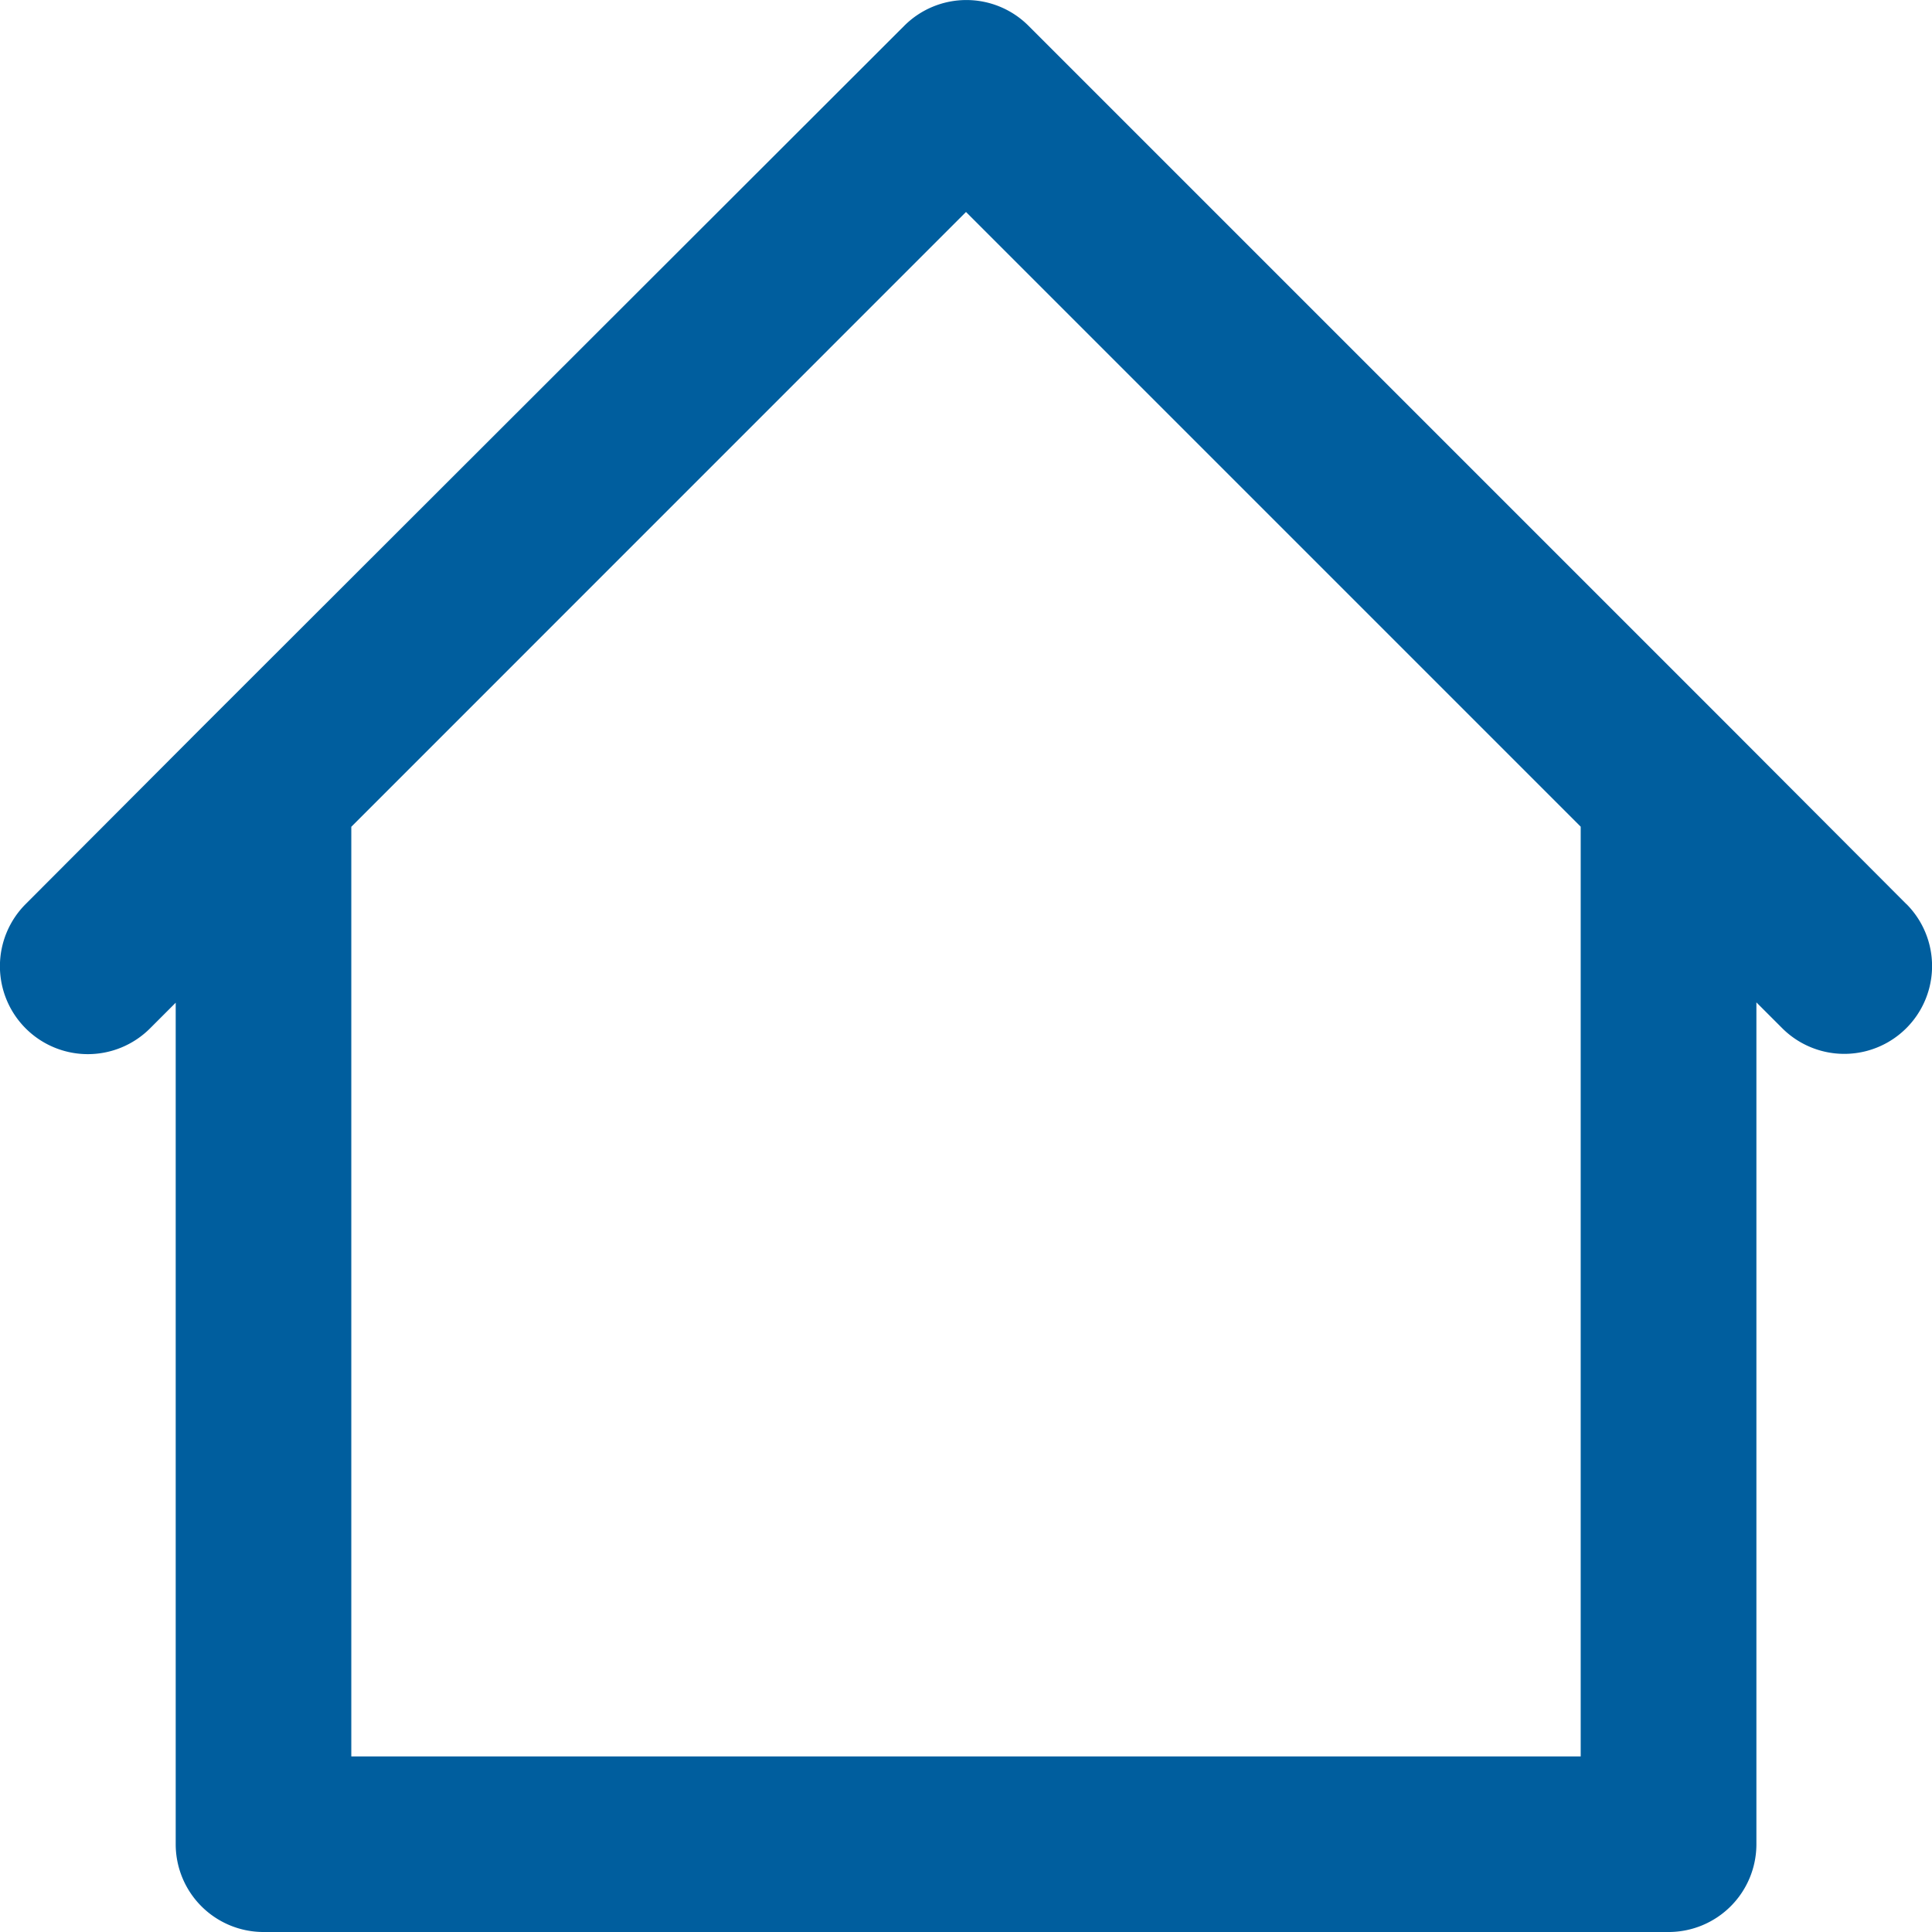 <svg xmlns="http://www.w3.org/2000/svg" xmlns:xlink="http://www.w3.org/1999/xlink" width="18" height="18" viewBox="0 0 18 18">
  <defs>
    <clipPath id="clip-path">
      <rect id="Rectangle_14" data-name="Rectangle 14" width="18" height="18" transform="translate(389 84)" fill="#005e9e" stroke="#707070" stroke-width="1"/>
    </clipPath>
  </defs>
  <g id="Mask_Group_7" data-name="Mask Group 7" transform="translate(-389 -84)" clip-path="url(#clip-path)">
    <path id="ui-2" d="M18.578,9.24,16.942,7.6,10.4,1.058a.818.818,0,0,0-1.157,0L2.694,7.6,1.058,9.24A.818.818,0,1,0,2.215,10.4l.24-.24V18a.818.818,0,0,0,.818.818H16.364A.818.818,0,0,0,17.182,18V10.157l.24.24A.818.818,0,1,0,18.579,9.24Zm-3.033,7.942H4.091V8.521L9.818,2.793l5.727,5.727Z" transform="translate(388.182 83.182)" fill="#005e9e"/>
  </g>
</svg>
